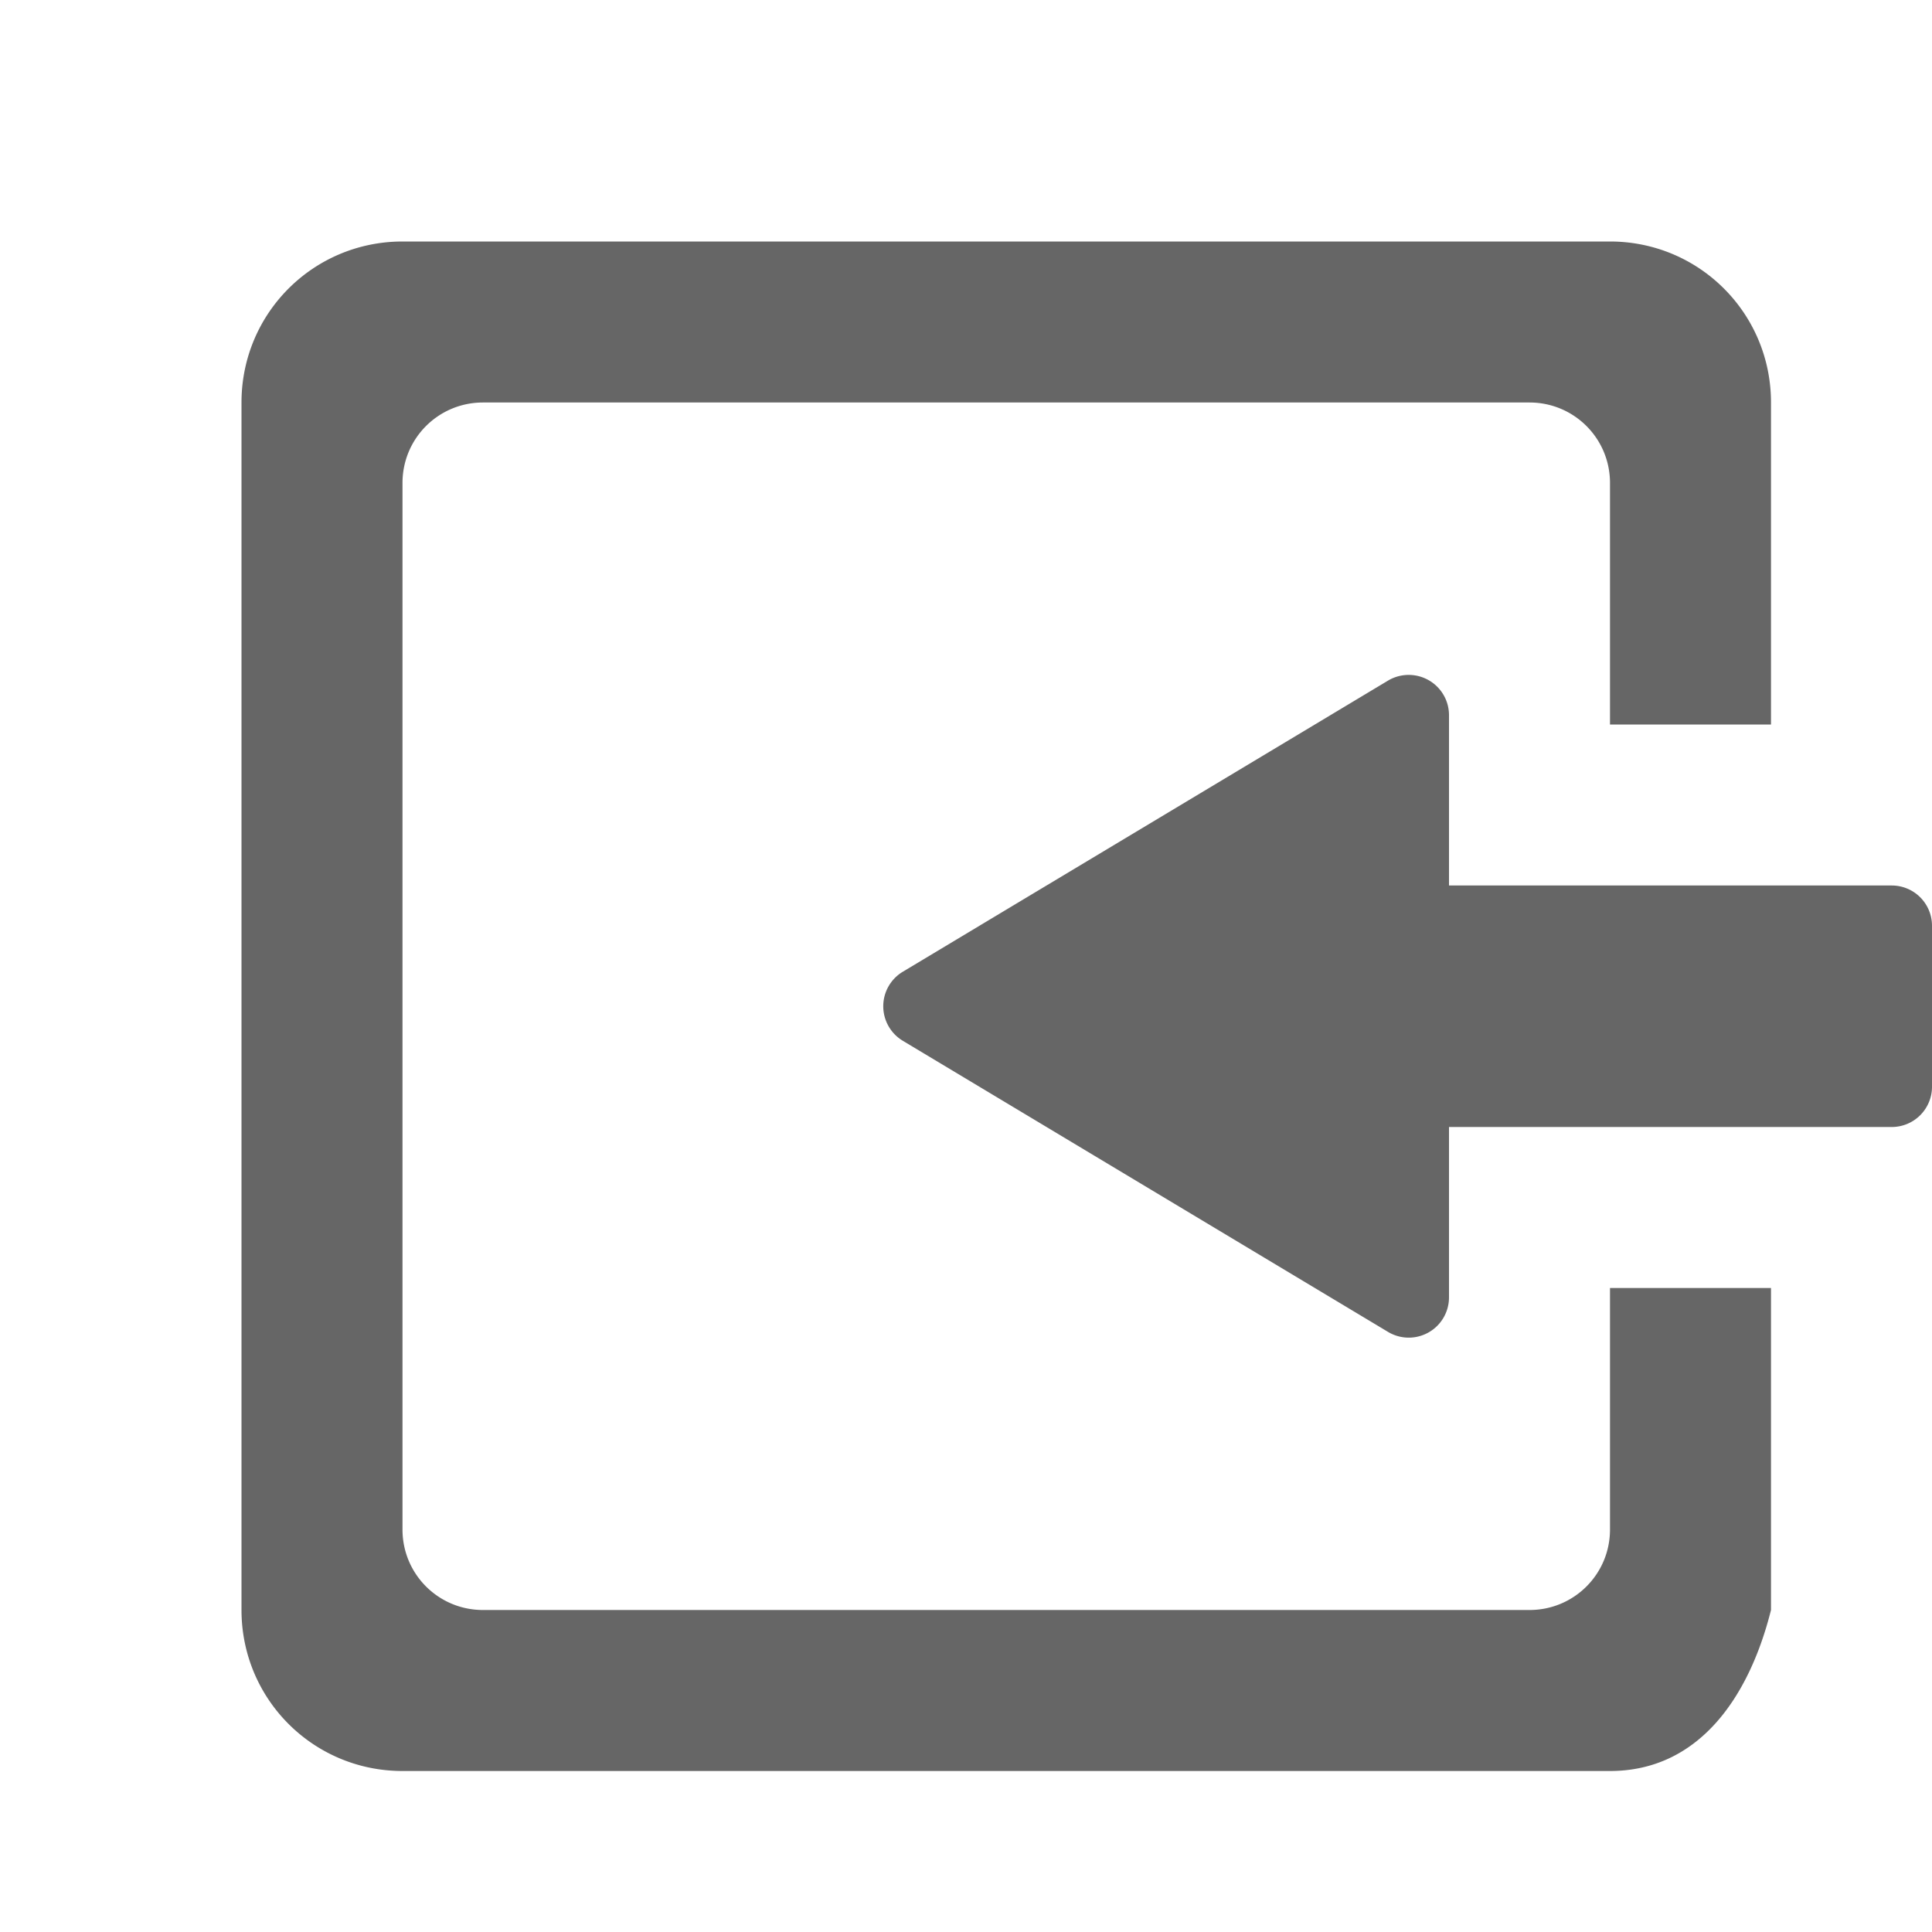 <svg height='24' width='24' xmlns='http://www.w3.org/2000/svg'>
    <g transform='translate(-393 295)'>
        <path color='#bebebe' d='M413-292c1.108 0 2 .892 2 2v4h-2v-3c0-.554-.446-1-1-1h-13c-.554 0-1 .446-1 1v13c0 .554.446 1 1 1h13c.554 0 1-.446 1-1v-3h2v4c-.269 1.075-.892 2-2 2h-15c-1.108 0-2-.892-2-2v-15c0-1.108.892-2 2-2zm-2.47 5.385a.5.5 0 0 1 .47.5V-284h5.5a.5.5 0 0 1 .5.5v2a.5.5 0 0 1-.5.5H411v2.115a.5.5 0 0 1-.758.43l-6.025-3.615a.5.5 0 0 1 0-.86l6.025-3.615a.5.5 0 0 1 .288-.07z' fill='#666' overflow='visible' style='marker:none'/>
        
    </g>
</svg>
